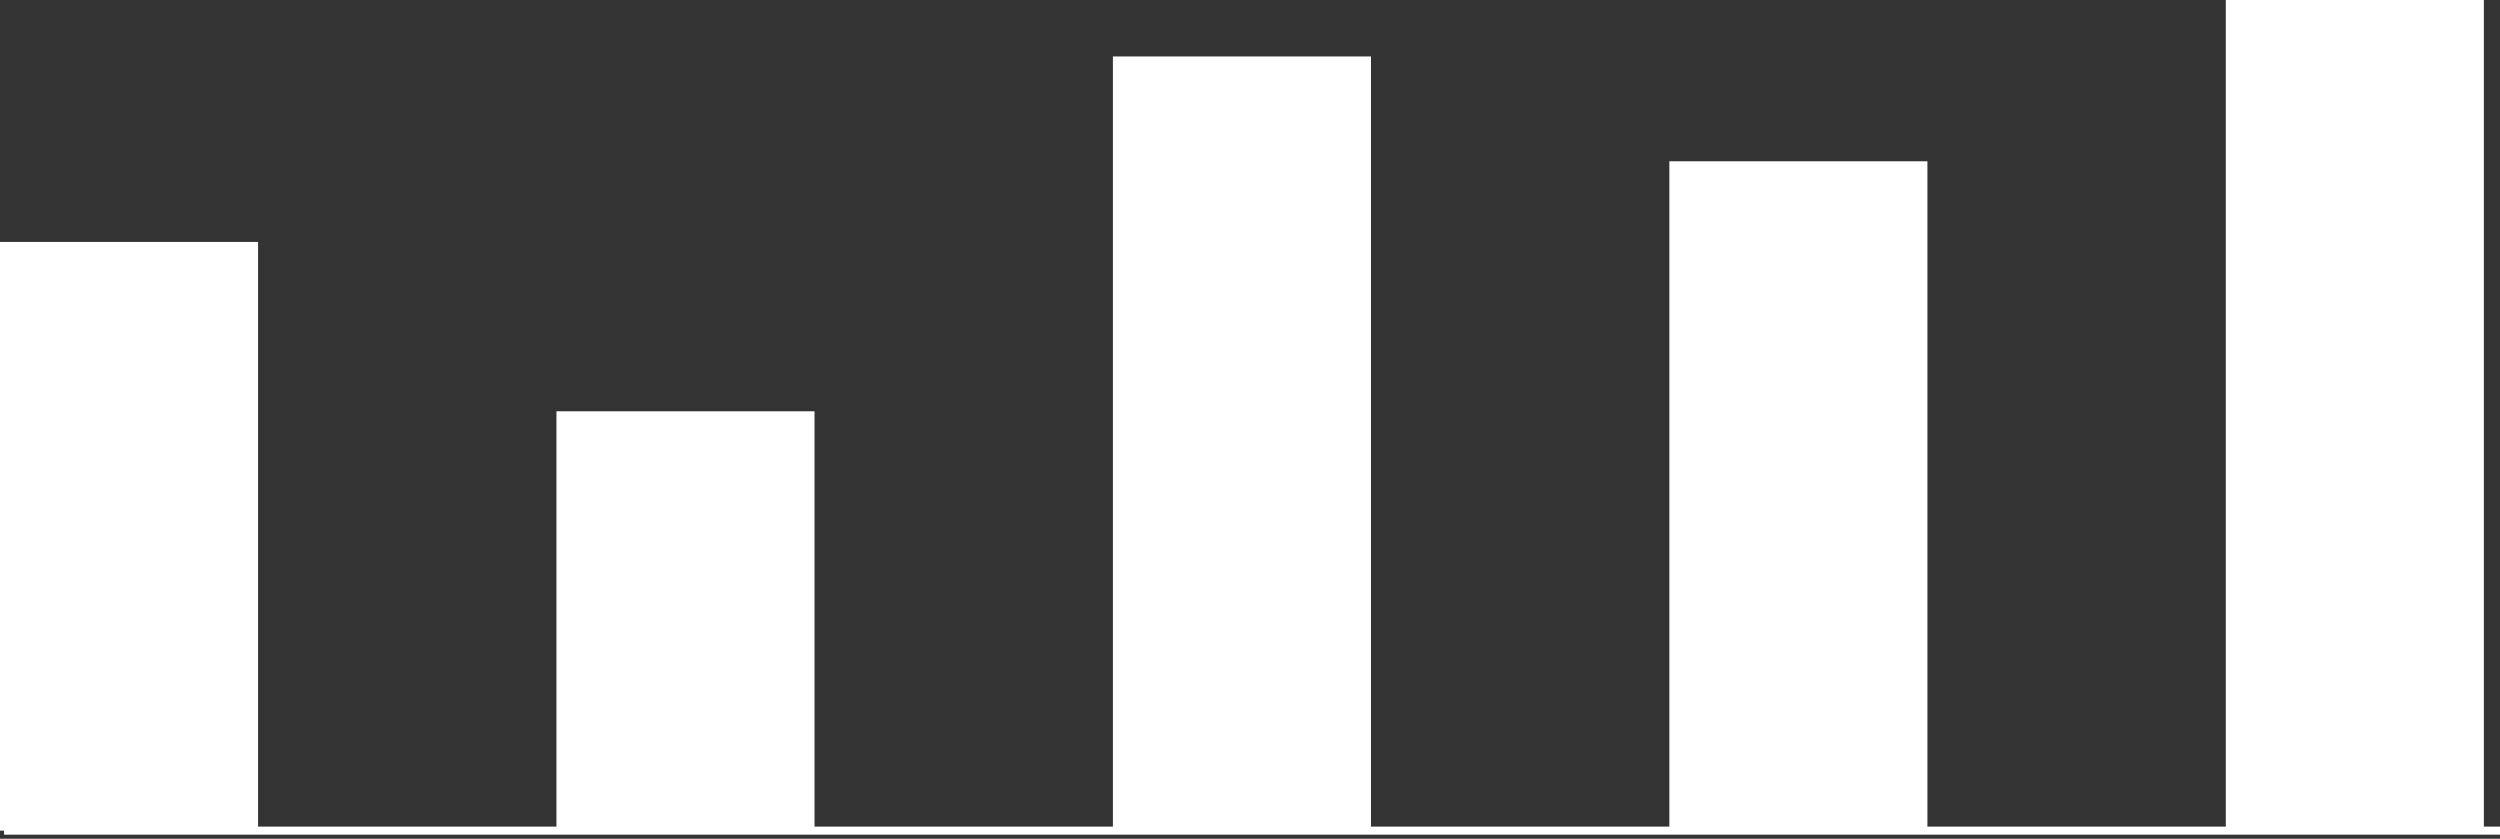 <svg width="310" height="104" viewBox="0 0 310 104" fill="none" xmlns="http://www.w3.org/2000/svg">
<rect x="0" y="0" width="310" height="104" fill="#333333" stroke="none"/>
<path d="M0.5 103H310" stroke="white"/>
<rect y="30" width="32" height="73" fill="white"/>
<rect x="69" y="51" width="32" height="52" fill="white"/>
<rect x="138" y="7" width="32" height="96" fill="white"/>
<rect x="207" y="20" width="32" height="83" fill="white"/>
<rect x="276" width="32" height="103" fill="white"/>
</svg>
